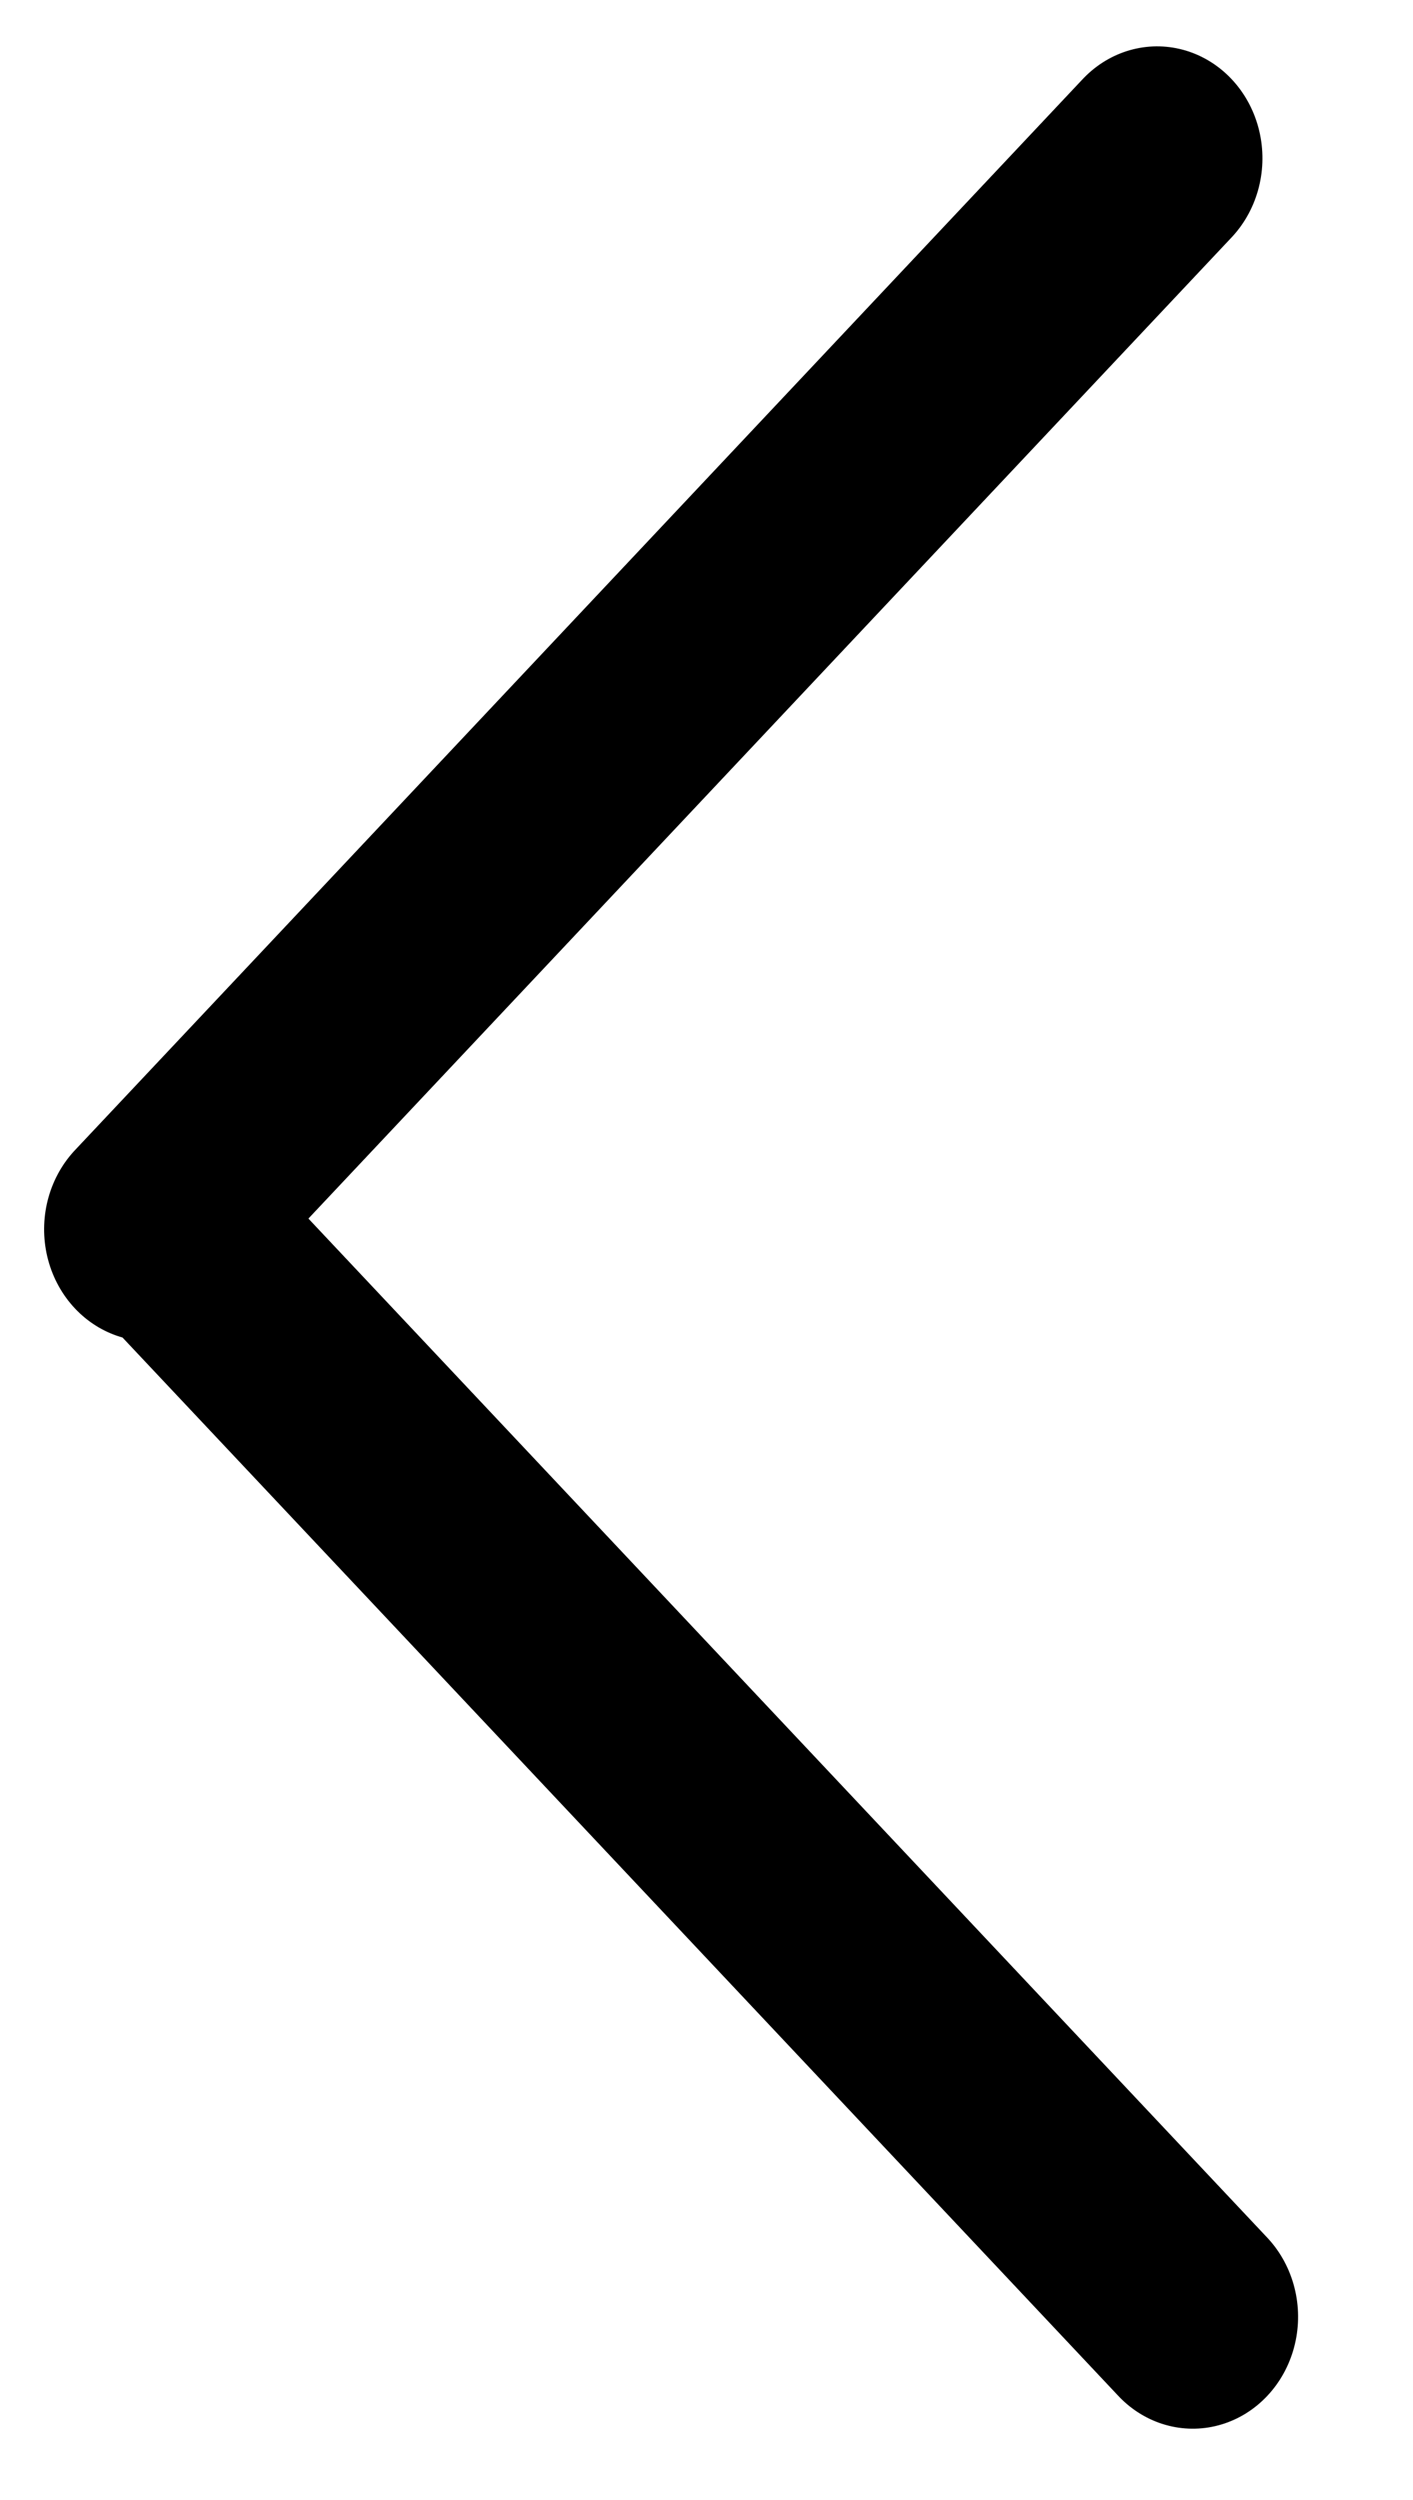 <svg width="13" height="23" viewBox="0 0 13 23" fill="none" xmlns="http://www.w3.org/2000/svg">
<line x1="1" y1="-1" x2="14.535" y2="-1" transform="matrix(-0.685 -0.728 0.685 -0.728 12.344 21.314)" stroke="black" stroke-width="2" stroke-linecap="round" stroke-linejoin="round"/>
<line x1="1" y1="-1" x2="14.535" y2="-1" transform="matrix(-0.685 0.728 -0.685 -0.728 10.646 0)" stroke="black" stroke-width="2" stroke-linecap="round" stroke-linejoin="round"/>
</svg>

